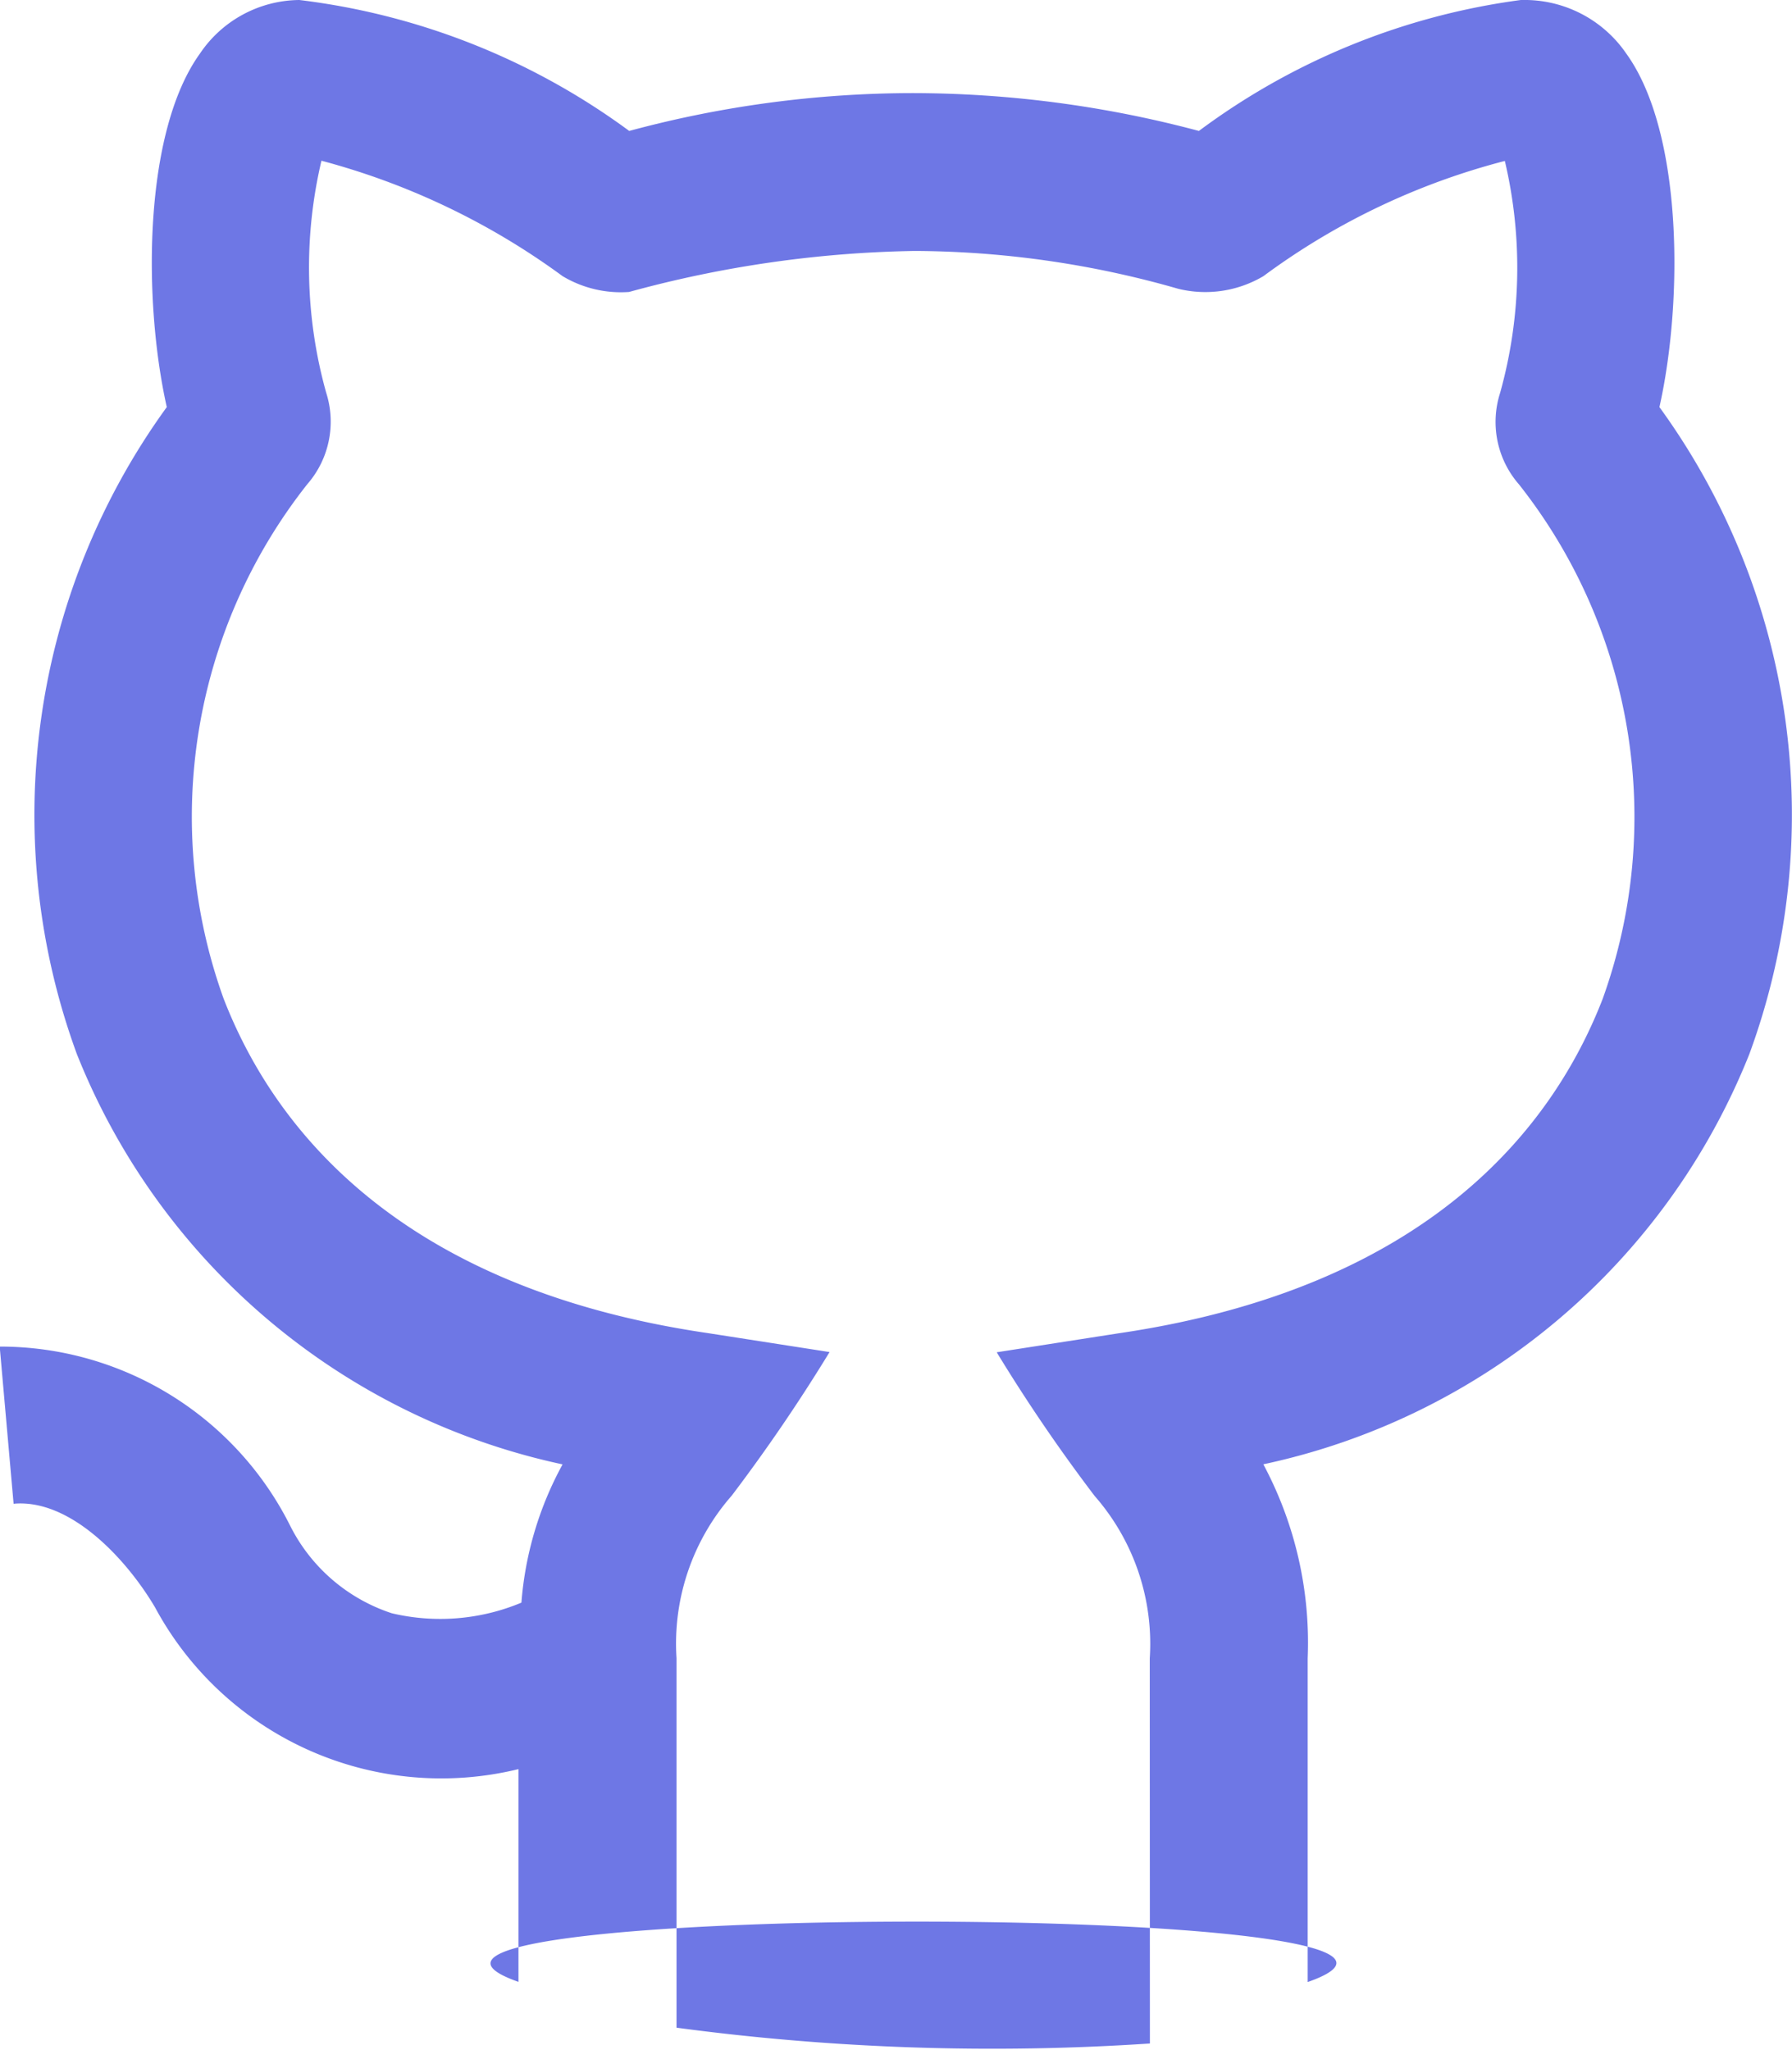 <svg xmlns="http://www.w3.org/2000/svg" width="24.25" height="27.743" viewBox="0 0 24.25 27.743"><defs><style>.a{fill:#6e77e5;}</style></defs><path class="a" d="M97.948,119.654a32.165,32.165,0,0,1-6.406-.214v-5a3.036,3.036,0,0,1,.747-2.2,23.352,23.352,0,0,0,1.324-1.943l-1.644-.256c-4.228-.619-5.894-2.819-6.556-4.527a7.262,7.262,0,0,1,1.132-6.961,1.288,1.288,0,0,0,.256-1.239,6.291,6.291,0,0,1-.064-3.139A9.741,9.741,0,0,1,90,95.737a1.534,1.534,0,0,0,.9.214,15.519,15.519,0,0,1,3.865-.555,13.085,13.085,0,0,1,3.566.512,1.541,1.541,0,0,0,1.153-.171,9.486,9.486,0,0,1,3.267-1.559,6.293,6.293,0,0,1-.064,3.139,1.286,1.286,0,0,0,.256,1.239,7.263,7.263,0,0,1,1.132,6.961c-.662,1.708-2.328,3.908-6.556,4.527l-1.644.256a22.833,22.833,0,0,0,1.324,1.943,3.037,3.037,0,0,1,.747,2.2Zm2.135-.833v-4.378a5.121,5.121,0,0,0-.6-2.627,9.133,9.133,0,0,0,6.577-5.552,9.389,9.389,0,0,0-1.217-8.755c.321-1.431.321-3.716-.448-4.783A1.667,1.667,0,0,0,102.988,92h-.021a9.356,9.356,0,0,0-4.356,1.772,15.06,15.06,0,0,0-3.887-.512,14.75,14.75,0,0,0-3.822.512A9.434,9.434,0,0,0,86.438,92a1.638,1.638,0,0,0-1.346.726c-.769,1.068-.769,3.353-.448,4.783a9.4,9.4,0,0,0-1.217,8.755A9.133,9.133,0,0,0,90,111.817a4.643,4.643,0,0,0-.557,1.871,2.847,2.847,0,0,1-1.753.144,2.363,2.363,0,0,1-1.37-1.172,4.39,4.39,0,0,0-3.937-2.437l.188,2.127c.762-.07,1.52.736,1.913,1.4a4.4,4.4,0,0,0,4.919,2.191v2.879C86.318,117.739,103.209,117.726,100.084,118.822Z" transform="translate(-82.387 -92)"/></svg>